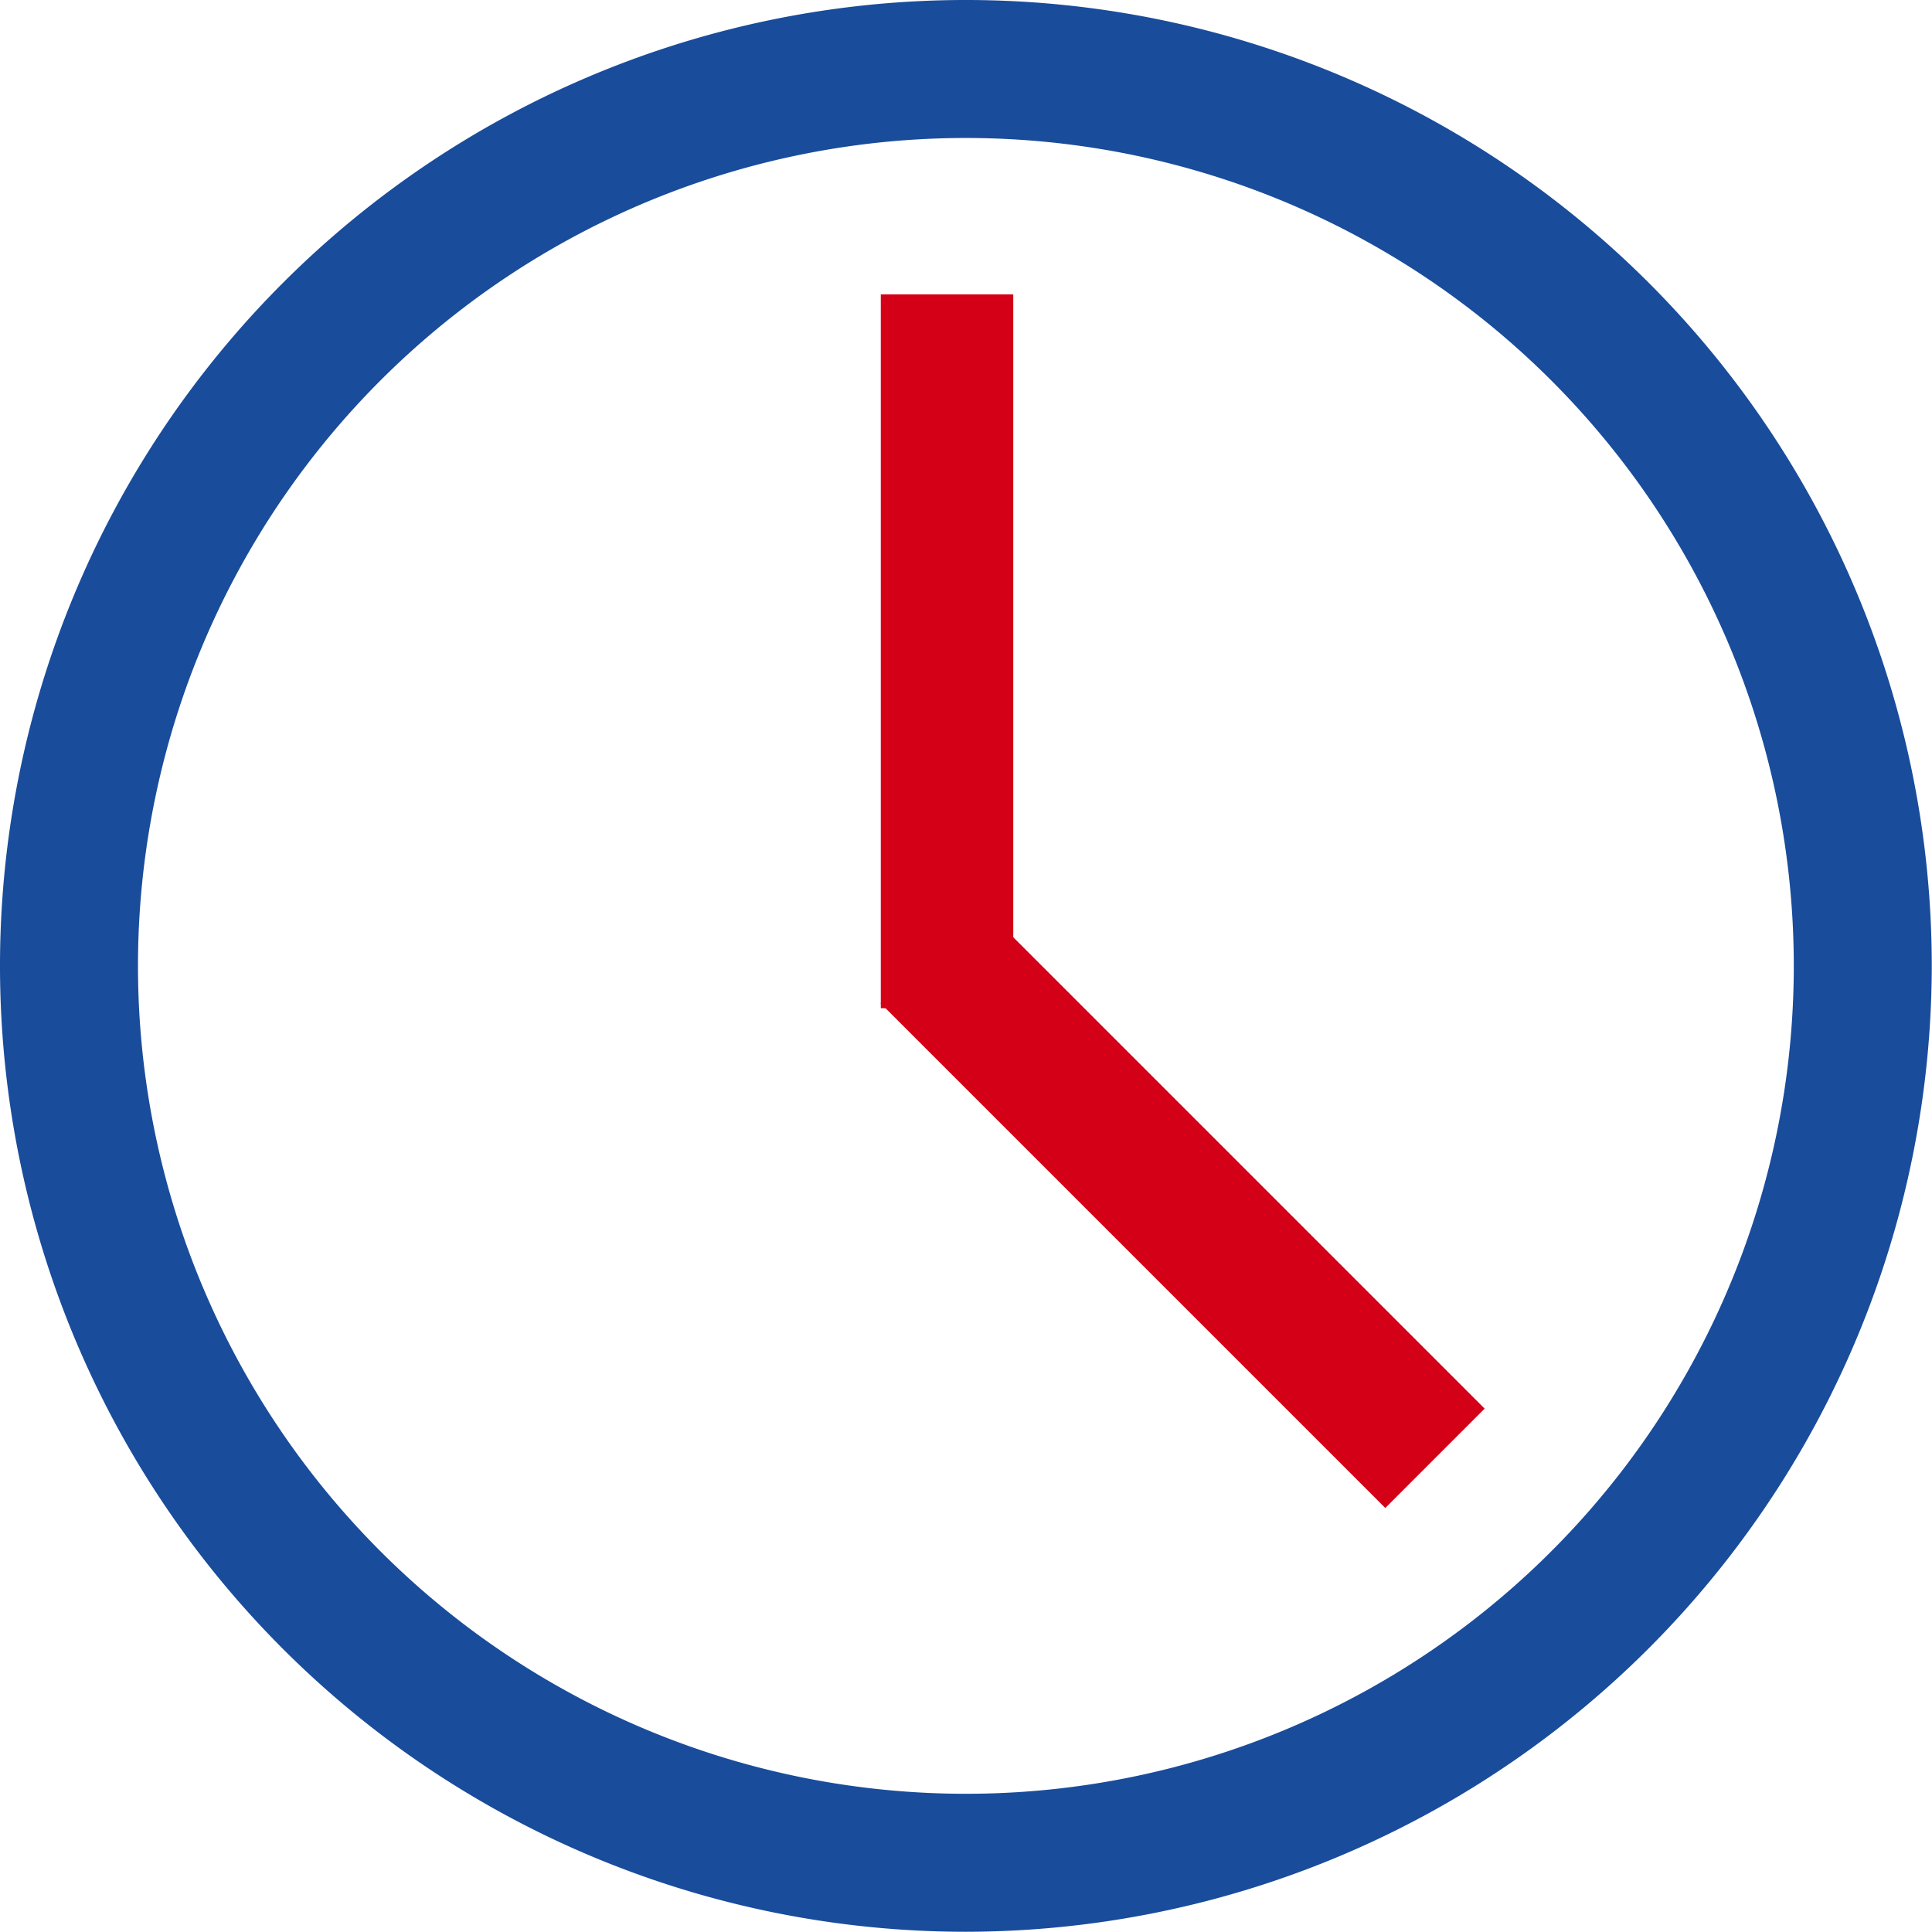 <svg xmlns="http://www.w3.org/2000/svg" viewBox="0 0 84.01 84.01"><defs><style>.cls-1{fill:#194c9b;}.cls-2{fill:#d30017;stroke:#d30017;stroke-miterlimit:10;stroke-width:1.42px;}</style></defs><title>Рподвал 1</title><g id="Слой_2" data-name="Слой 2"><g id="Слой_1-2" data-name="Слой 1"><path class="cls-1" d="M42,84A42,42,0,1,1,84,42,42.05,42.05,0,0,1,42,84ZM42,6A36,36,0,1,0,78,42,36,36,0,0,0,42,6Z"/><rect class="cls-2" x="49.08" y="37.63" width="4.69" height="29.62" transform="translate(-22.02 51.72) rotate(-45)"/><rect class="cls-2" x="39.01" y="13.51" width="4.34" height="29.62"/></g></g></svg>